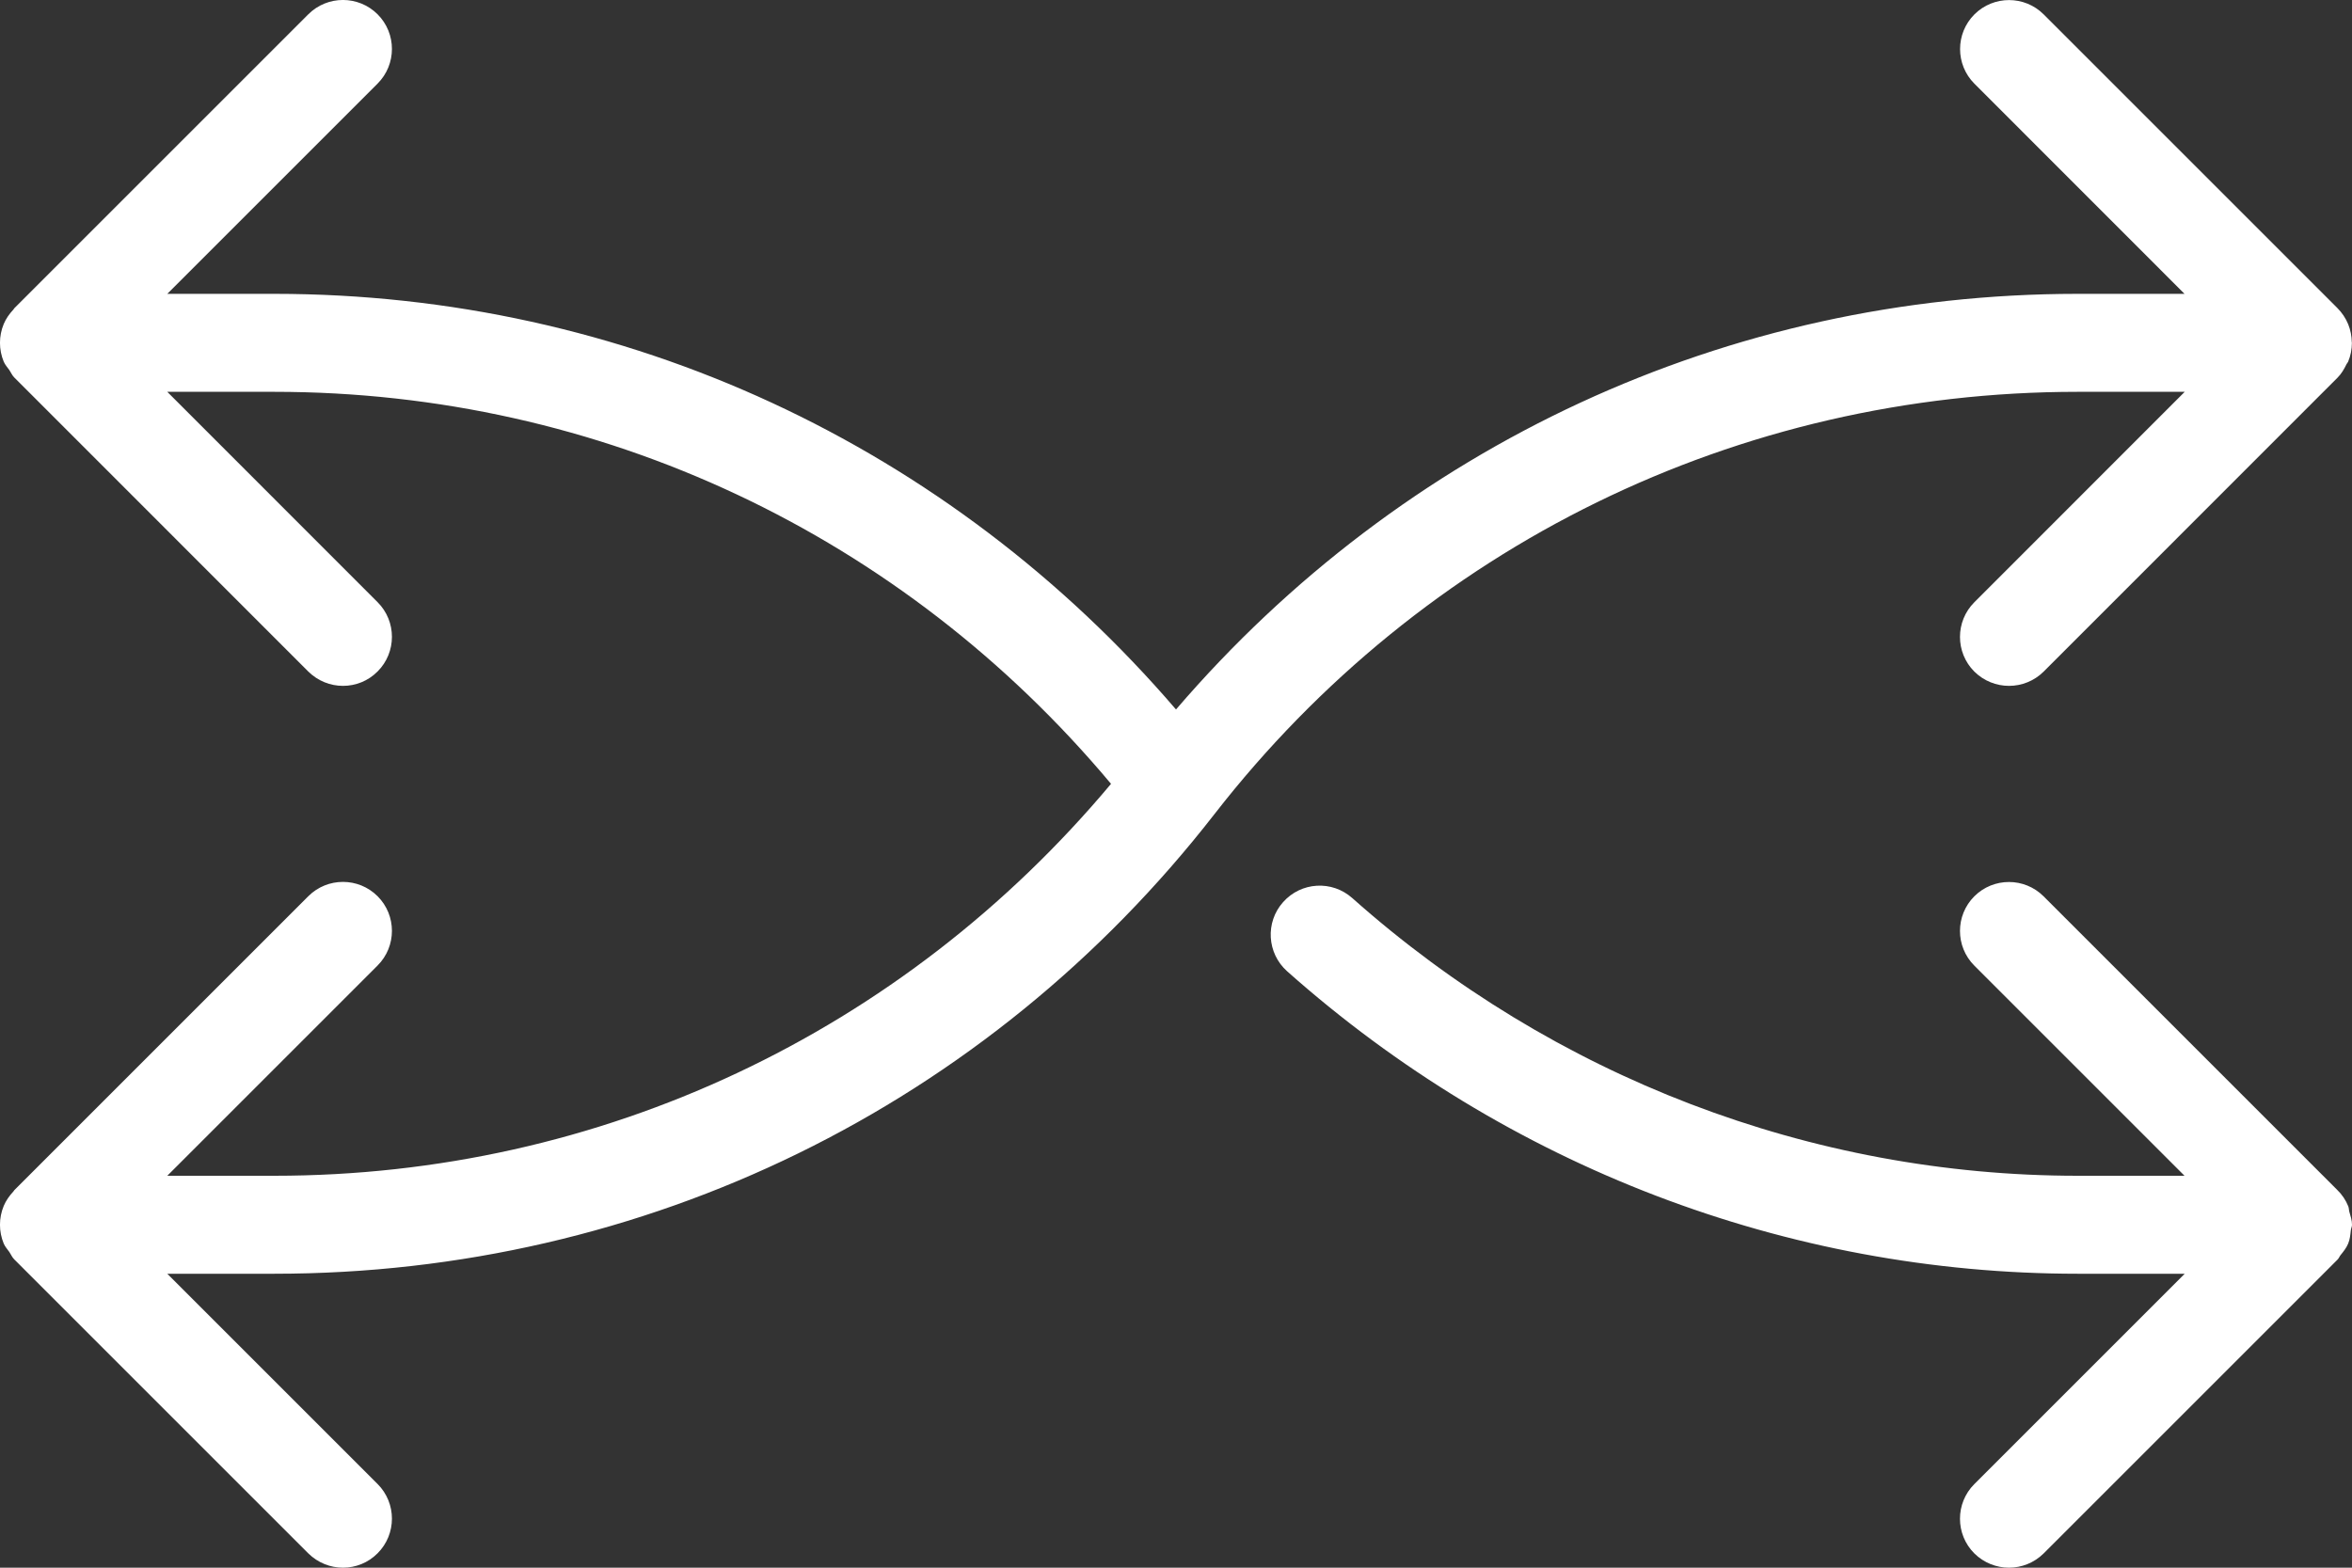 <svg xmlns="http://www.w3.org/2000/svg" width="24" height="16" viewBox="0 0 24 16">
    <rect x="0" y="0" width="24" height="16" fill="#333333" stroke="none"/>
    <path fill="#fff" d="M23.973,12.368 C23.968,12.35 23.969,12.33 23.962,12.312 C23.936,12.247 23.897,12.19 23.847,12.142 L20.853,9.148 C20.658,8.953 20.341,8.953 20.146,9.148 C19.951,9.343 19.951,9.66 20.146,9.855 L22.291,12 L21.201,12 C18.483,12 15.854,10.994 13.799,9.166 C13.591,8.981 13.276,9.001 13.093,9.207 C12.909,9.413 12.928,9.729 13.134,9.913 C15.372,11.903 18.237,13 21.201,13 L22.293,13 L20.146,15.147 C19.951,15.342 19.951,15.659 20.146,15.854 C20.244,15.951 20.372,16 20.5,16 C20.628,16 20.756,15.951 20.853,15.855 L23.853,12.855 C23.867,12.841 23.872,12.823 23.884,12.809 C23.913,12.773 23.943,12.736 23.961,12.692 C23.979,12.649 23.983,12.603 23.988,12.558 C23.99,12.537 24,12.52 24,12.5 C24,12.453 23.985,12.411 23.973,12.368 Z M21.2,3.999 L22.293,3.999 L20.146,6.147 C19.951,6.342 19.951,6.659 20.146,6.854 C20.244,6.951 20.372,7 20.5,7 C20.628,7 20.756,6.951 20.853,6.855 L23.853,3.854 C23.893,3.814 23.92,3.766 23.944,3.717 C23.948,3.708 23.956,3.702 23.96,3.693 C23.986,3.631 23.999,3.565 23.999,3.499 C23.999,3.499 23.999,3.499 23.999,3.499 C23.999,3.497 23.998,3.496 23.998,3.494 C23.997,3.431 23.985,3.368 23.961,3.309 C23.935,3.246 23.897,3.19 23.85,3.143 L20.854,0.147 C20.659,-0.048 20.342,-0.048 20.147,0.147 C19.952,0.342 19.952,0.659 20.147,0.854 L22.291,2.999 L21.2,2.999 C17.624,2.999 14.312,4.547 12,7.241 C9.687,4.546 6.375,2.999 2.799,2.999 L1.707,2.999 L3.853,0.853 C4.048,0.658 4.048,0.341 3.853,0.146 C3.658,-0.049 3.341,-0.049 3.146,0.146 L0.146,3.146 C0.142,3.15 0.141,3.156 0.136,3.16 C0.096,3.203 0.061,3.252 0.038,3.307 C-0.013,3.43 -0.013,3.568 0.038,3.691 C0.052,3.724 0.076,3.749 0.096,3.778 C0.113,3.803 0.123,3.83 0.145,3.852 L3.145,6.853 C3.244,6.951 3.372,7 3.5,7 C3.628,7 3.756,6.951 3.853,6.853 C4.048,6.658 4.048,6.341 3.853,6.146 L1.707,3.999 L2.799,3.999 C6.129,3.999 9.211,5.46 11.337,8 C9.211,10.54 6.129,12 2.799,12 L1.707,12 L3.853,9.854 C4.048,9.659 4.048,9.342 3.853,9.147 C3.658,8.952 3.341,8.952 3.146,9.147 L0.146,12.147 C0.142,12.151 0.141,12.157 0.136,12.161 C0.096,12.204 0.061,12.253 0.038,12.308 C-0.013,12.431 -0.013,12.569 0.038,12.692 C0.052,12.725 0.076,12.75 0.096,12.779 C0.113,12.804 0.123,12.831 0.145,12.853 L3.145,15.853 C3.244,15.951 3.372,16 3.5,16 C3.628,16 3.756,15.951 3.853,15.853 C4.048,15.658 4.048,15.341 3.853,15.146 L1.707,13 L2.799,13 C6.578,13 10.075,11.29 12.394,8.307 C14.523,5.57 17.733,3.999 21.2,3.999 Z"/>
</svg>

